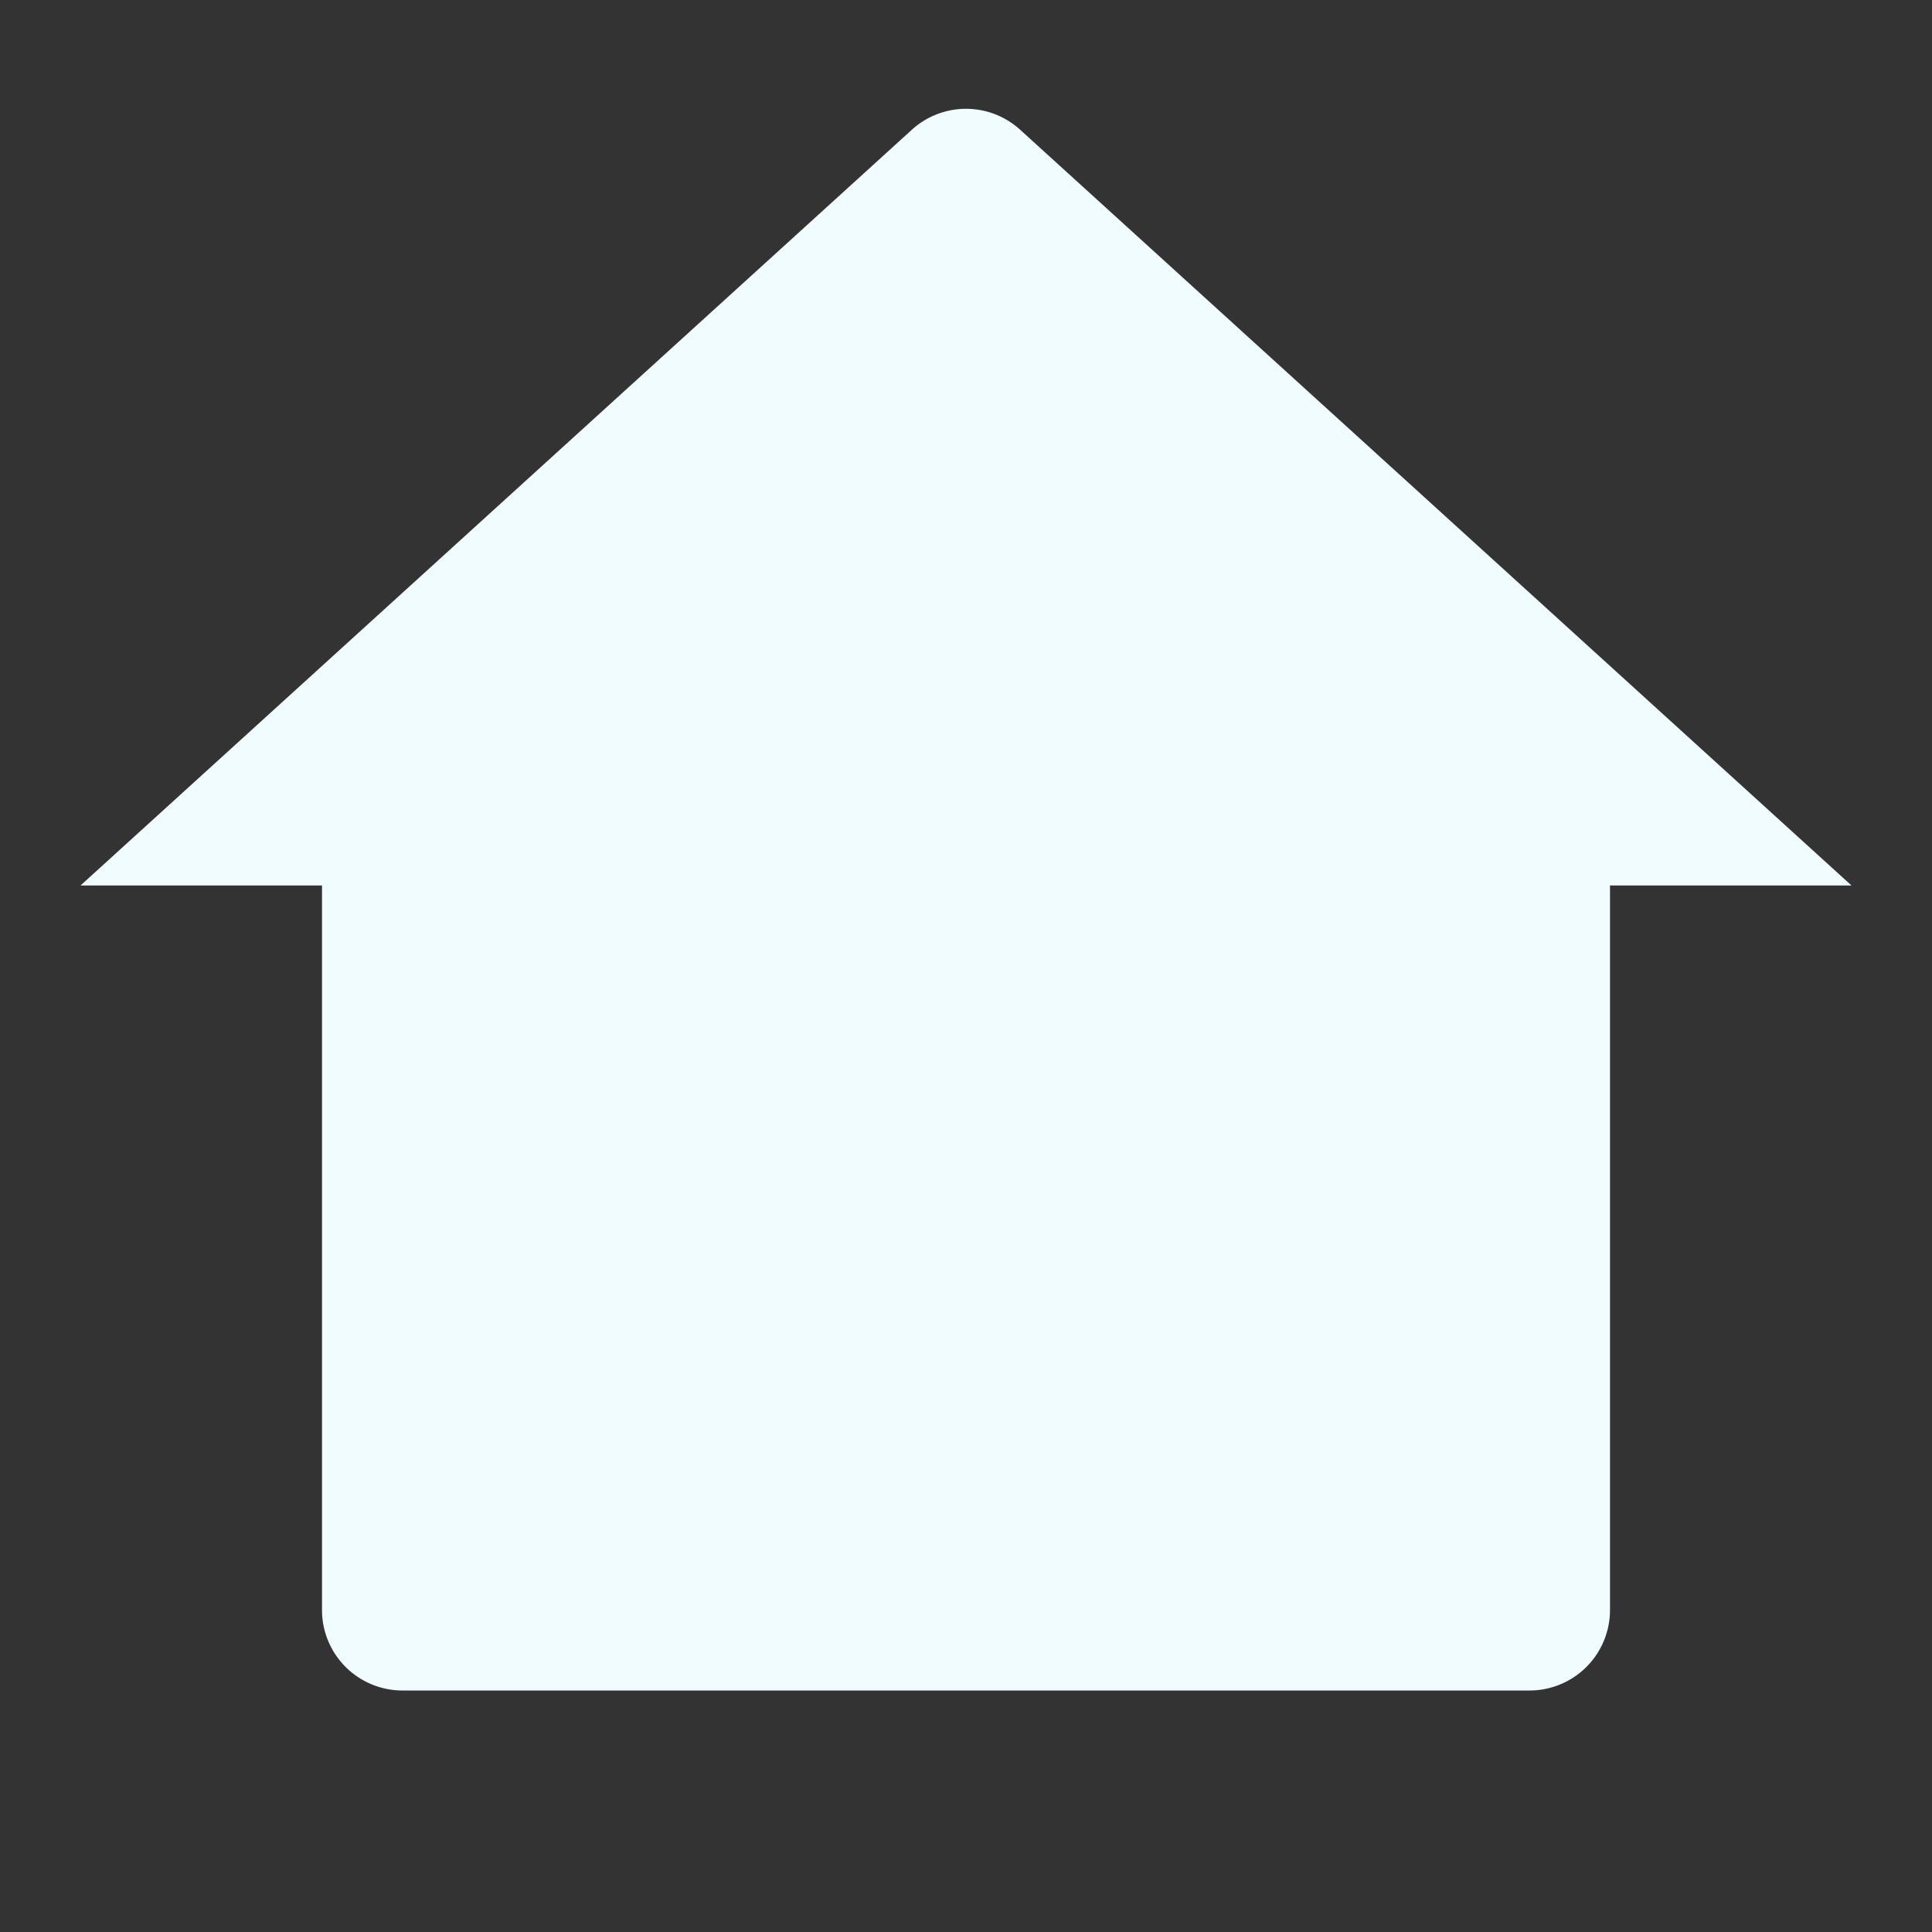 <svg xmlns="http://www.w3.org/2000/svg" viewBox="0 0 24 24">
<rect x="0" y="0" width="24" height="24" fill="#333333" stroke="none"/>
<g>
<path fill="none" d="M0 0h24v24H0z" id="id_101"></path>
<path d="M20 20a1 1 0 0 1-1 1H5a1 1 0 0 1-1-1v-9H1l10.327-9.388a1 1 0 0 1 1.346 0L23 11h-3v9z" id="id_102" style="fill: rgb(240, 252, 255);"></path>
</g>
</svg>